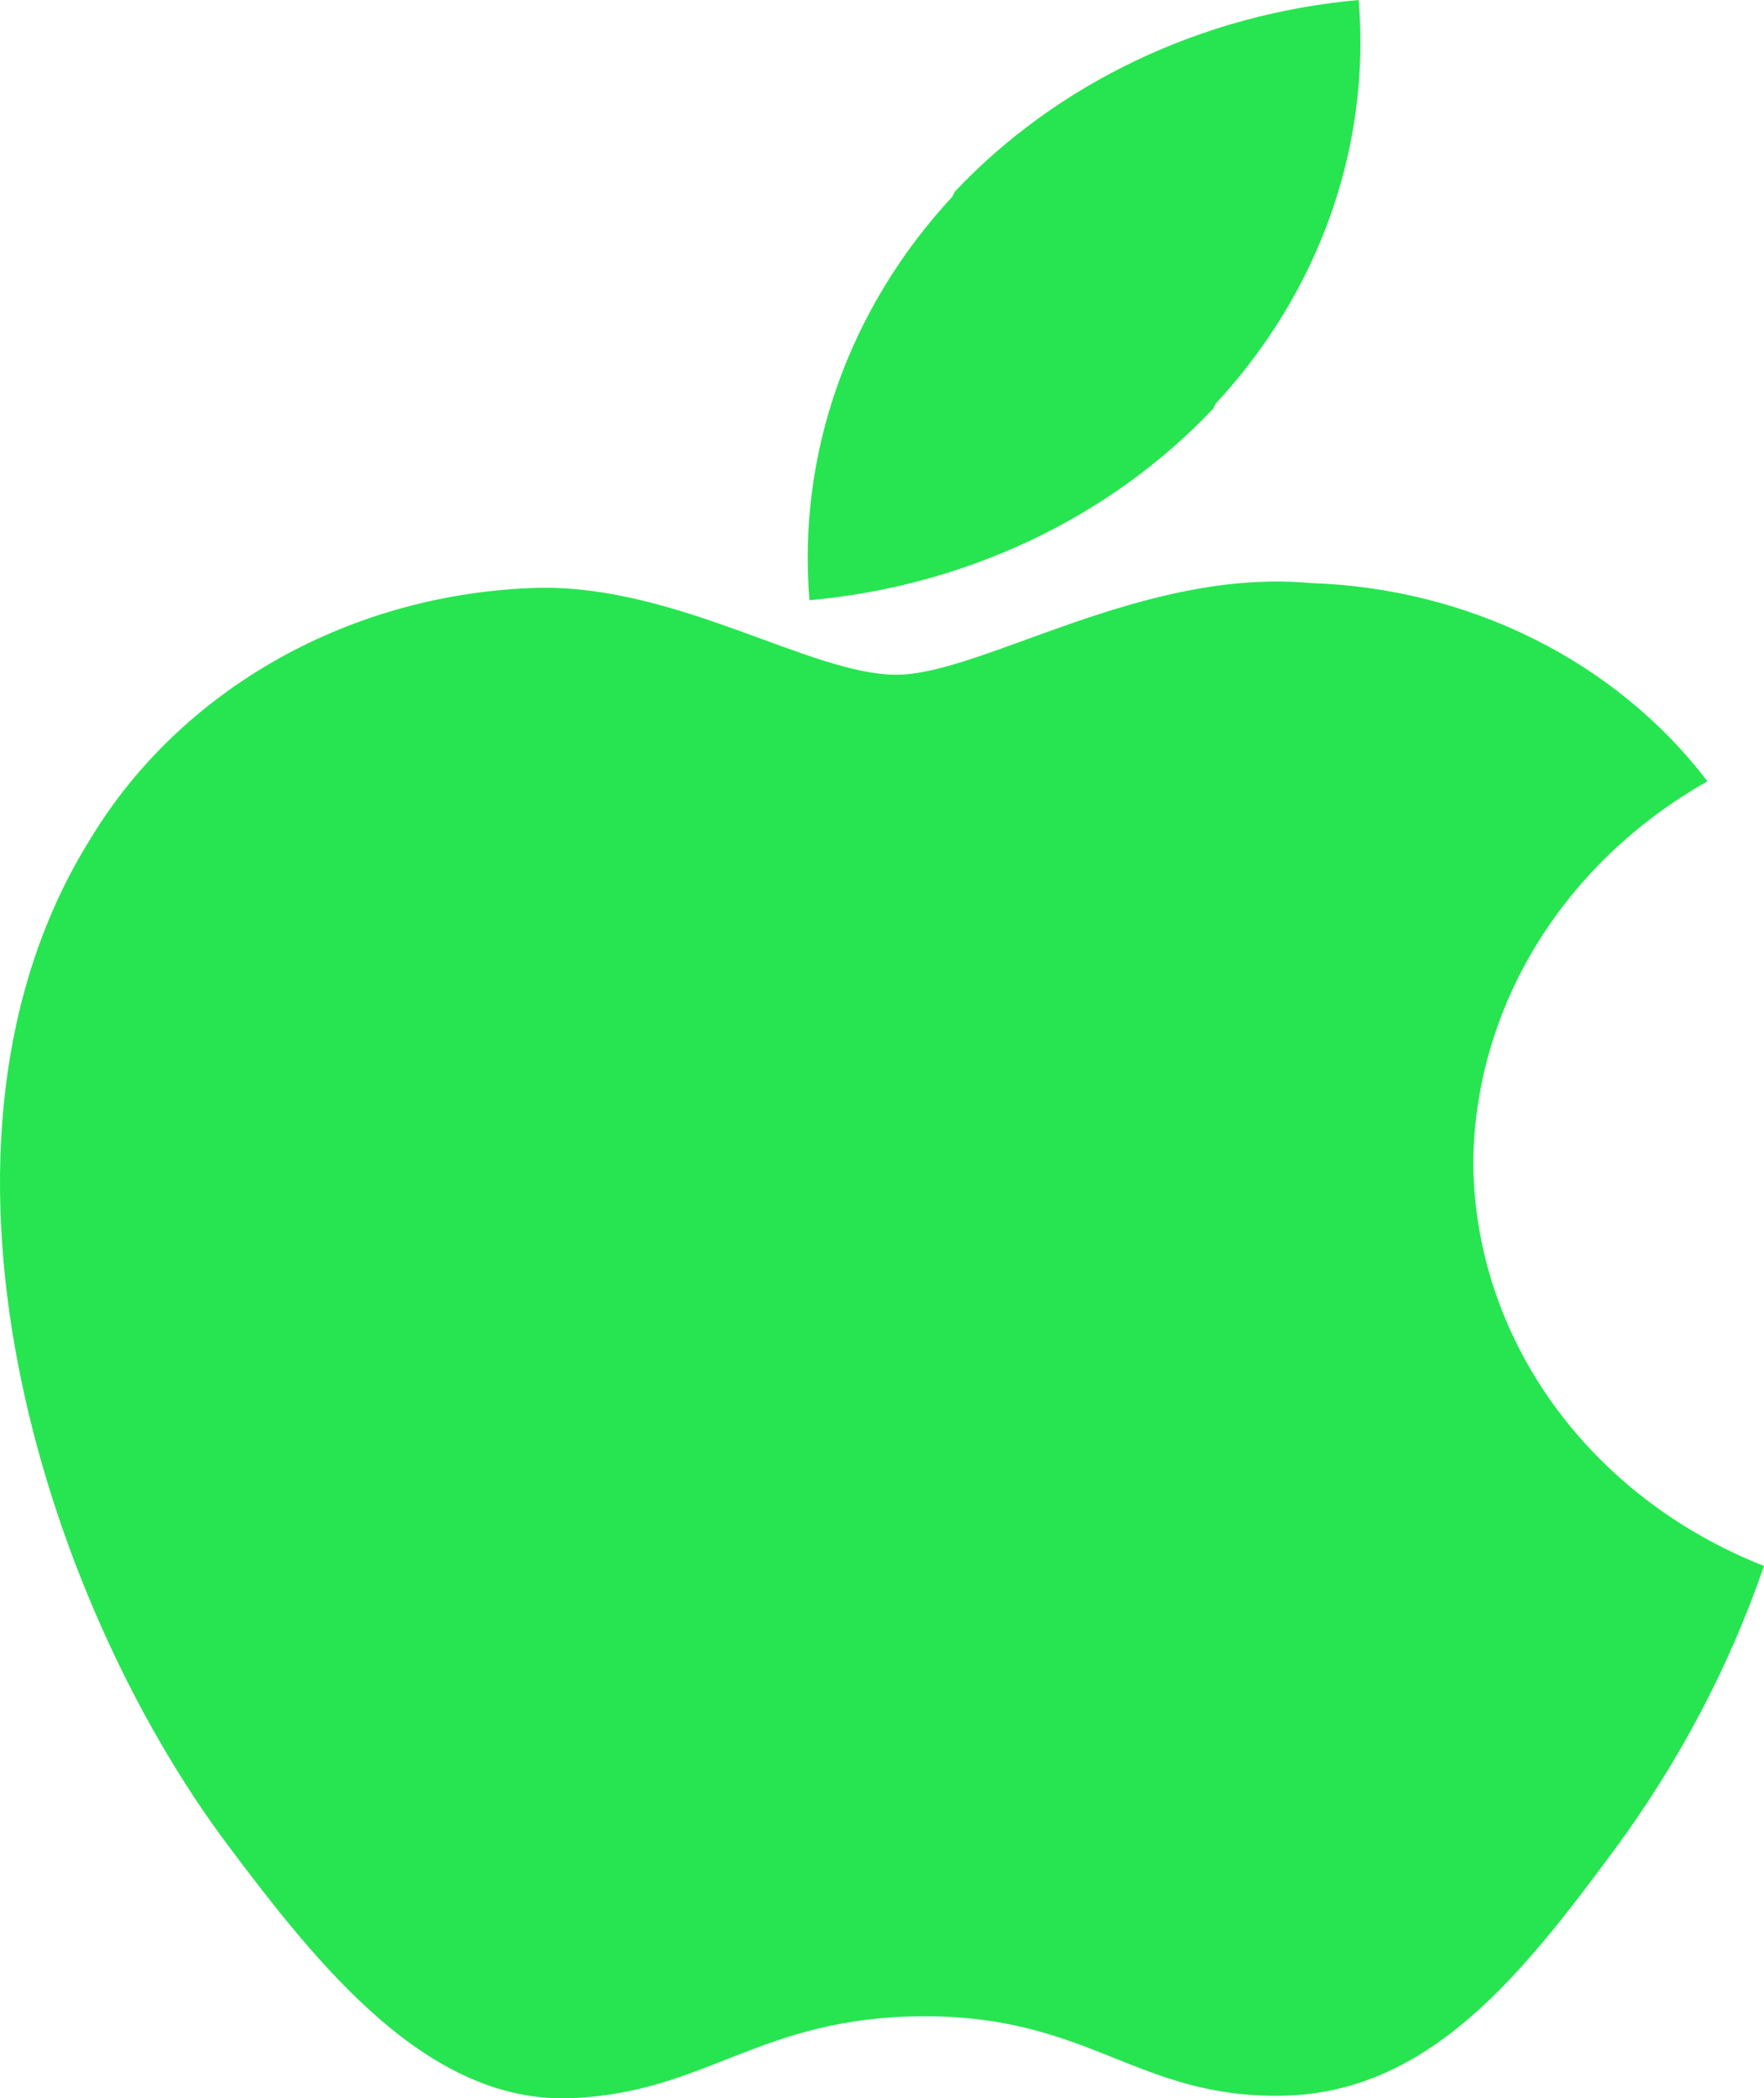 <svg width="132" height="157" viewBox="0 0 132 157" fill="none" xmlns="http://www.w3.org/2000/svg">
<path d="M110.244 86.905C110.317 81.184 111.963 75.573 115.028 70.598C118.093 65.623 122.477 61.447 127.769 58.46C124.405 54.043 119.977 50.405 114.833 47.831C109.688 45.258 103.967 43.819 98.118 43.628C85.489 42.447 73.476 50.484 67.073 50.484C60.677 50.484 50.796 43.8 40.324 43.98C33.45 44.158 26.744 45.981 20.864 49.269C14.984 52.557 10.132 57.198 6.782 62.736C-7.509 85.612 3.134 119.5 17.052 138.062C23.861 147.137 31.991 157.357 42.65 156.99C52.928 156.617 56.803 150.86 69.213 150.86C81.614 150.86 85.108 156.99 95.962 156.804C107.018 156.617 114.029 147.541 120.782 138.436C125.618 131.885 129.397 124.72 132 117.167C125.567 114.634 120.079 110.419 116.213 105.042C112.347 99.666 110.272 93.364 110.244 86.913V86.905Z" fill="#27E551"/>
<path d="M90.968 30.202C98.731 21.839 102.579 10.977 101.668 0C89.971 1.045 79.152 6.181 71.433 14.353L71.271 14.705C63.509 23.068 59.661 33.93 60.572 44.907C72.269 43.862 83.088 38.726 90.806 30.553L90.968 30.202Z" fill="#27E551"/>
</svg>

